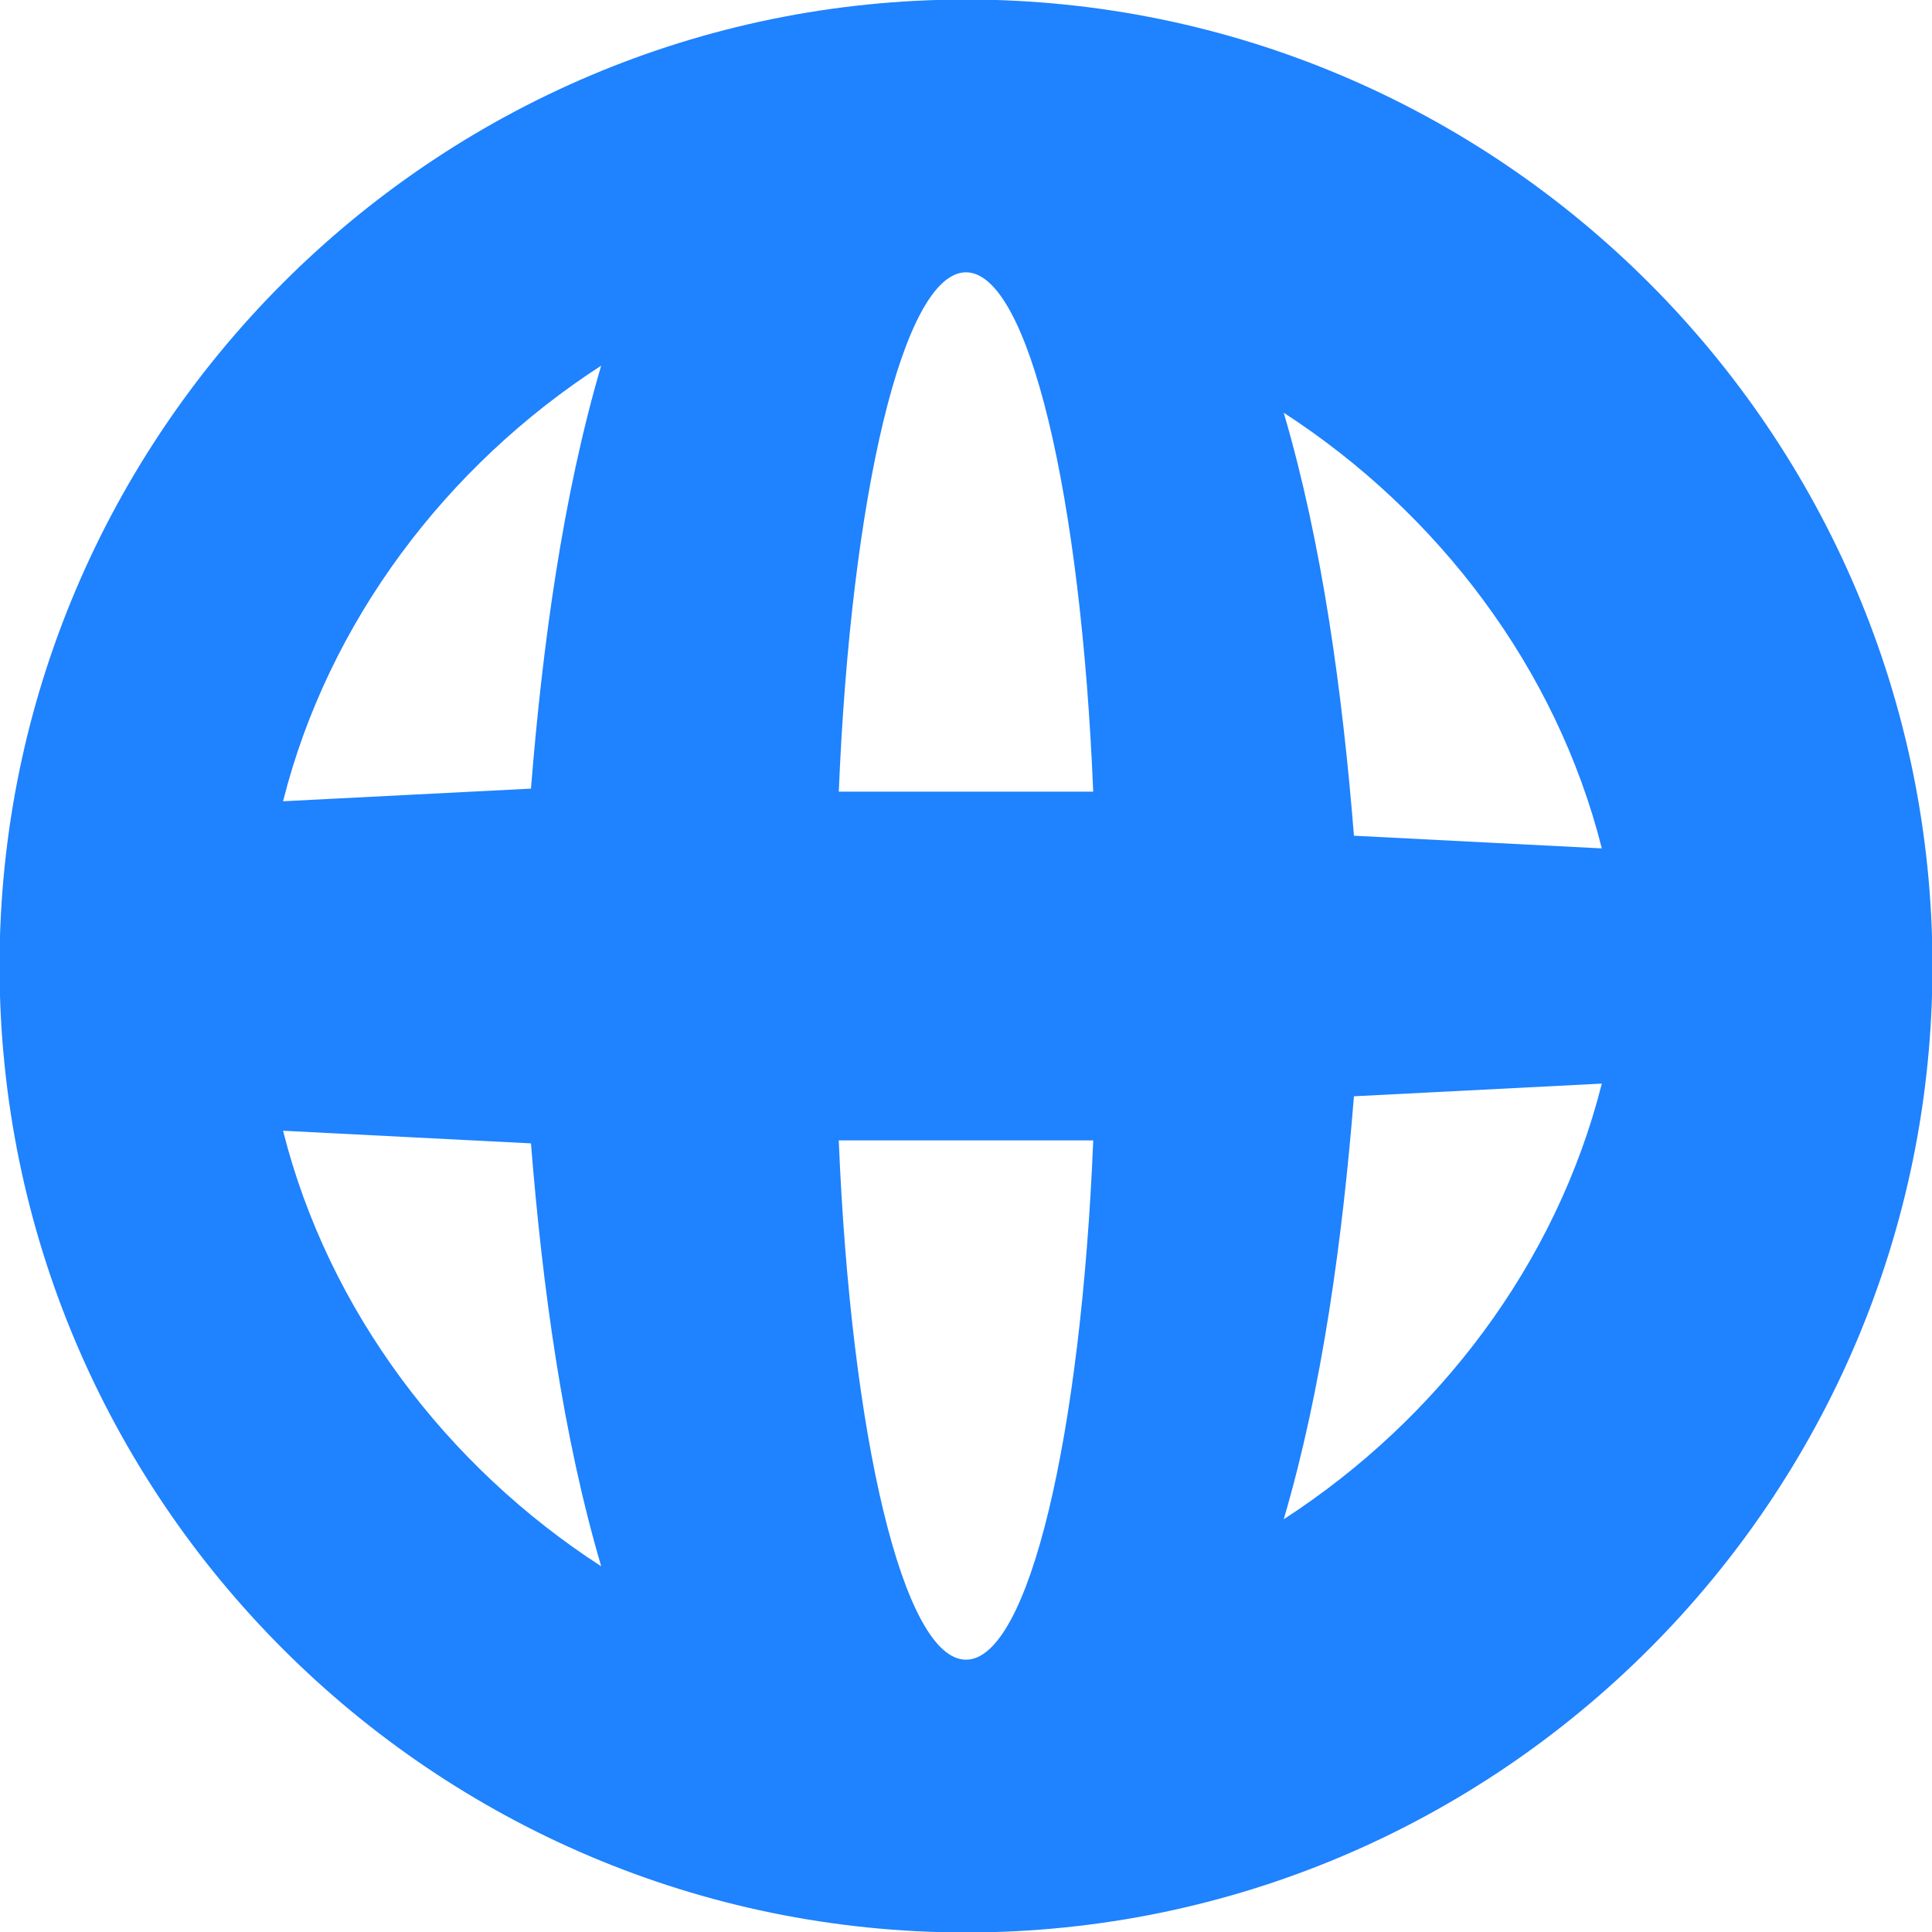 <?xml version="1.0" encoding="UTF-8" standalone="no"?>
<svg width="36px" height="36px" viewBox="0 0 36 36" version="1.1" xmlns="http://www.w3.org/2000/svg" xmlns:xlink="http://www.w3.org/1999/xlink">
    <!-- Generator: Sketch 41.1 (35376) - http://www.bohemiancoding.com/sketch -->
    <title>Tour-icons@2x</title>
    <desc>Created with Sketch.</desc>
    <defs></defs>
    <g id="Landing-Page-" stroke="none" stroke-width="1" fill="none" fill-rule="evenodd">
        <g id="Landing-Page-1.7" transform="translate(-399, -1749)">
            <g id="Navbar-new2" transform="translate(0, 1607)">
                <g id="Tour">
                    <g id="Tour-Badge@2x" transform="translate(367, 110)">
                        <g id="Tour-icons@2x" transform="translate(18, 18)">
                            <rect id="Grid" fill-opacity="0" fill="#FFFFFF" x="0" y="0" width="64" height="64"></rect>
                            <g id="Icon" transform="translate(32, 32) rotate(-45) translate(-32, -32) translate(14, 14)" fill="#1F82FE">
                                <path d="M6.831,11.172 L9.931,14.605 C8.203,16.633 6.501,18.868 5.284,21.103 C4.565,17.749 5.057,14.141 6.831,11.172 M21.103,5.283 C18.871,6.501 16.633,8.204 14.605,9.931 L11.172,6.831 C14.141,5.058 17.749,4.565 21.103,5.283 M27.14,8.86 C27.965,9.687 25.713,13.32 21.973,17.379 L18.621,14.027 C22.68,10.287 26.313,8.035 27.14,8.86 M27.927,24.828 L24.828,21.395 C26.555,19.367 28.257,17.132 29.476,14.897 C30.193,18.251 29.701,21.859 27.927,24.828 M14.897,29.476 C17.132,28.257 19.367,26.555 21.395,24.828 L24.828,27.927 C21.859,29.701 18.251,30.193 14.897,29.476 M8.86,27.14 C8.033,26.315 10.286,22.681 14.026,18.621 L17.379,21.974 C13.319,25.714 9.685,27.967 8.86,27.14 M30.734,30.734 C37.755,23.711 37.755,12.286 30.734,5.266 C23.714,-1.755 12.289,-1.755 5.266,5.266 C-1.755,12.286 -1.755,23.711 5.266,30.734 C12.289,37.755 23.714,37.755 30.734,30.734" id="Fill-3"></path>
                            </g>
                        </g>
                    </g>
                </g>
            </g>
        </g>
    </g>
</svg>